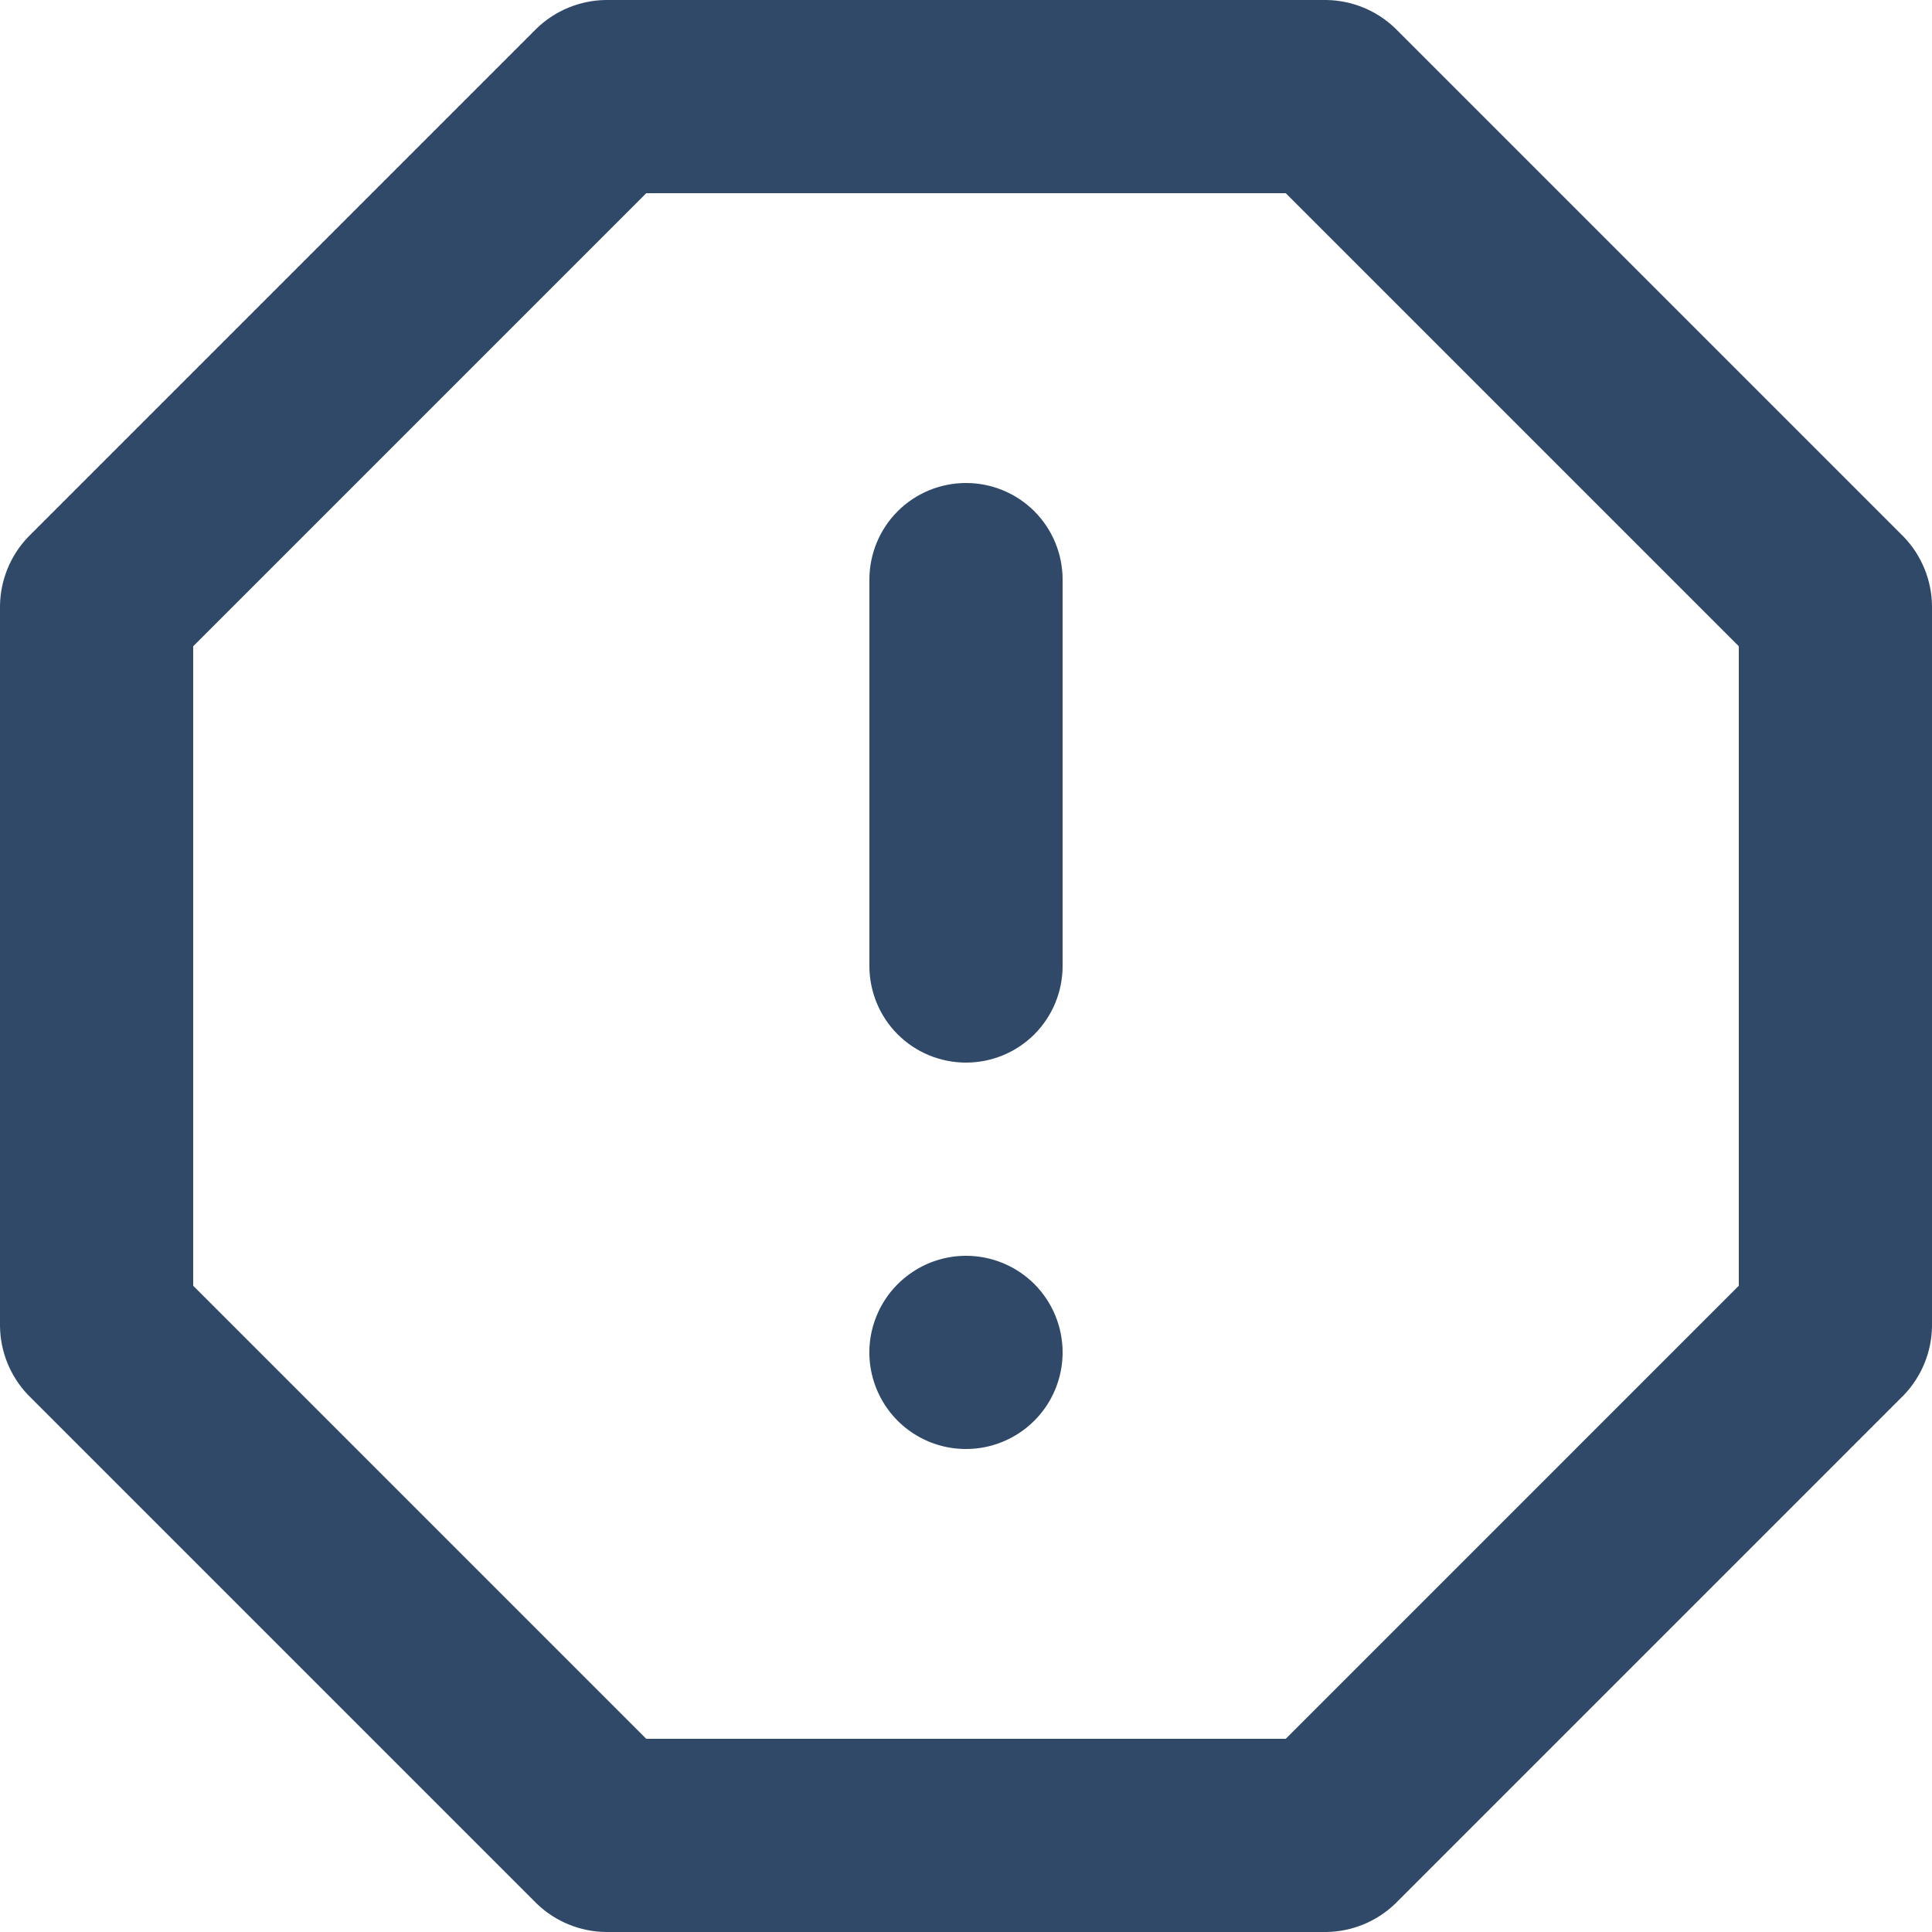 <svg width="16" height="16" viewBox="0 0 16 16" fill="none" xmlns="http://www.w3.org/2000/svg">
<path d="M8 4C7.788 4 7.584 4.084 7.434 4.234C7.284 4.384 7.2 4.588 7.2 4.8V8C7.2 8.212 7.284 8.416 7.434 8.566C7.584 8.716 7.788 8.8 8 8.8C8.212 8.8 8.416 8.716 8.566 8.566C8.716 8.416 8.8 8.212 8.8 8V4.8C8.8 4.588 8.716 4.384 8.566 4.234C8.416 4.084 8.212 4 8 4ZM8 10.4C7.842 10.4 7.687 10.447 7.556 10.535C7.424 10.623 7.321 10.748 7.261 10.894C7.2 11.04 7.184 11.201 7.215 11.356C7.246 11.511 7.322 11.654 7.434 11.766C7.546 11.878 7.689 11.954 7.844 11.985C7.999 12.015 8.16 12 8.306 11.939C8.452 11.879 8.577 11.776 8.665 11.645C8.753 11.513 8.8 11.358 8.8 11.2C8.8 10.988 8.716 10.784 8.566 10.634C8.416 10.484 8.212 10.4 8 10.4ZM15.768 4.448L11.552 0.232C11.399 0.086 11.196 0.003 10.984 0H5.016C4.804 0.003 4.601 0.086 4.448 0.232L0.232 4.448C0.086 4.601 0.003 4.804 0 5.016V10.984C0.003 11.196 0.086 11.399 0.232 11.552L4.448 15.768C4.601 15.914 4.804 15.997 5.016 16H10.984C11.196 15.997 11.399 15.914 11.552 15.768L15.768 11.552C15.914 11.399 15.997 11.196 16 10.984V5.016C15.997 4.804 15.914 4.601 15.768 4.448ZM14.4 10.648L10.648 14.4H5.352L1.6 10.648V5.352L5.352 1.6H10.648L14.4 5.352V10.648Z" fill="#304968"/>
</svg>
